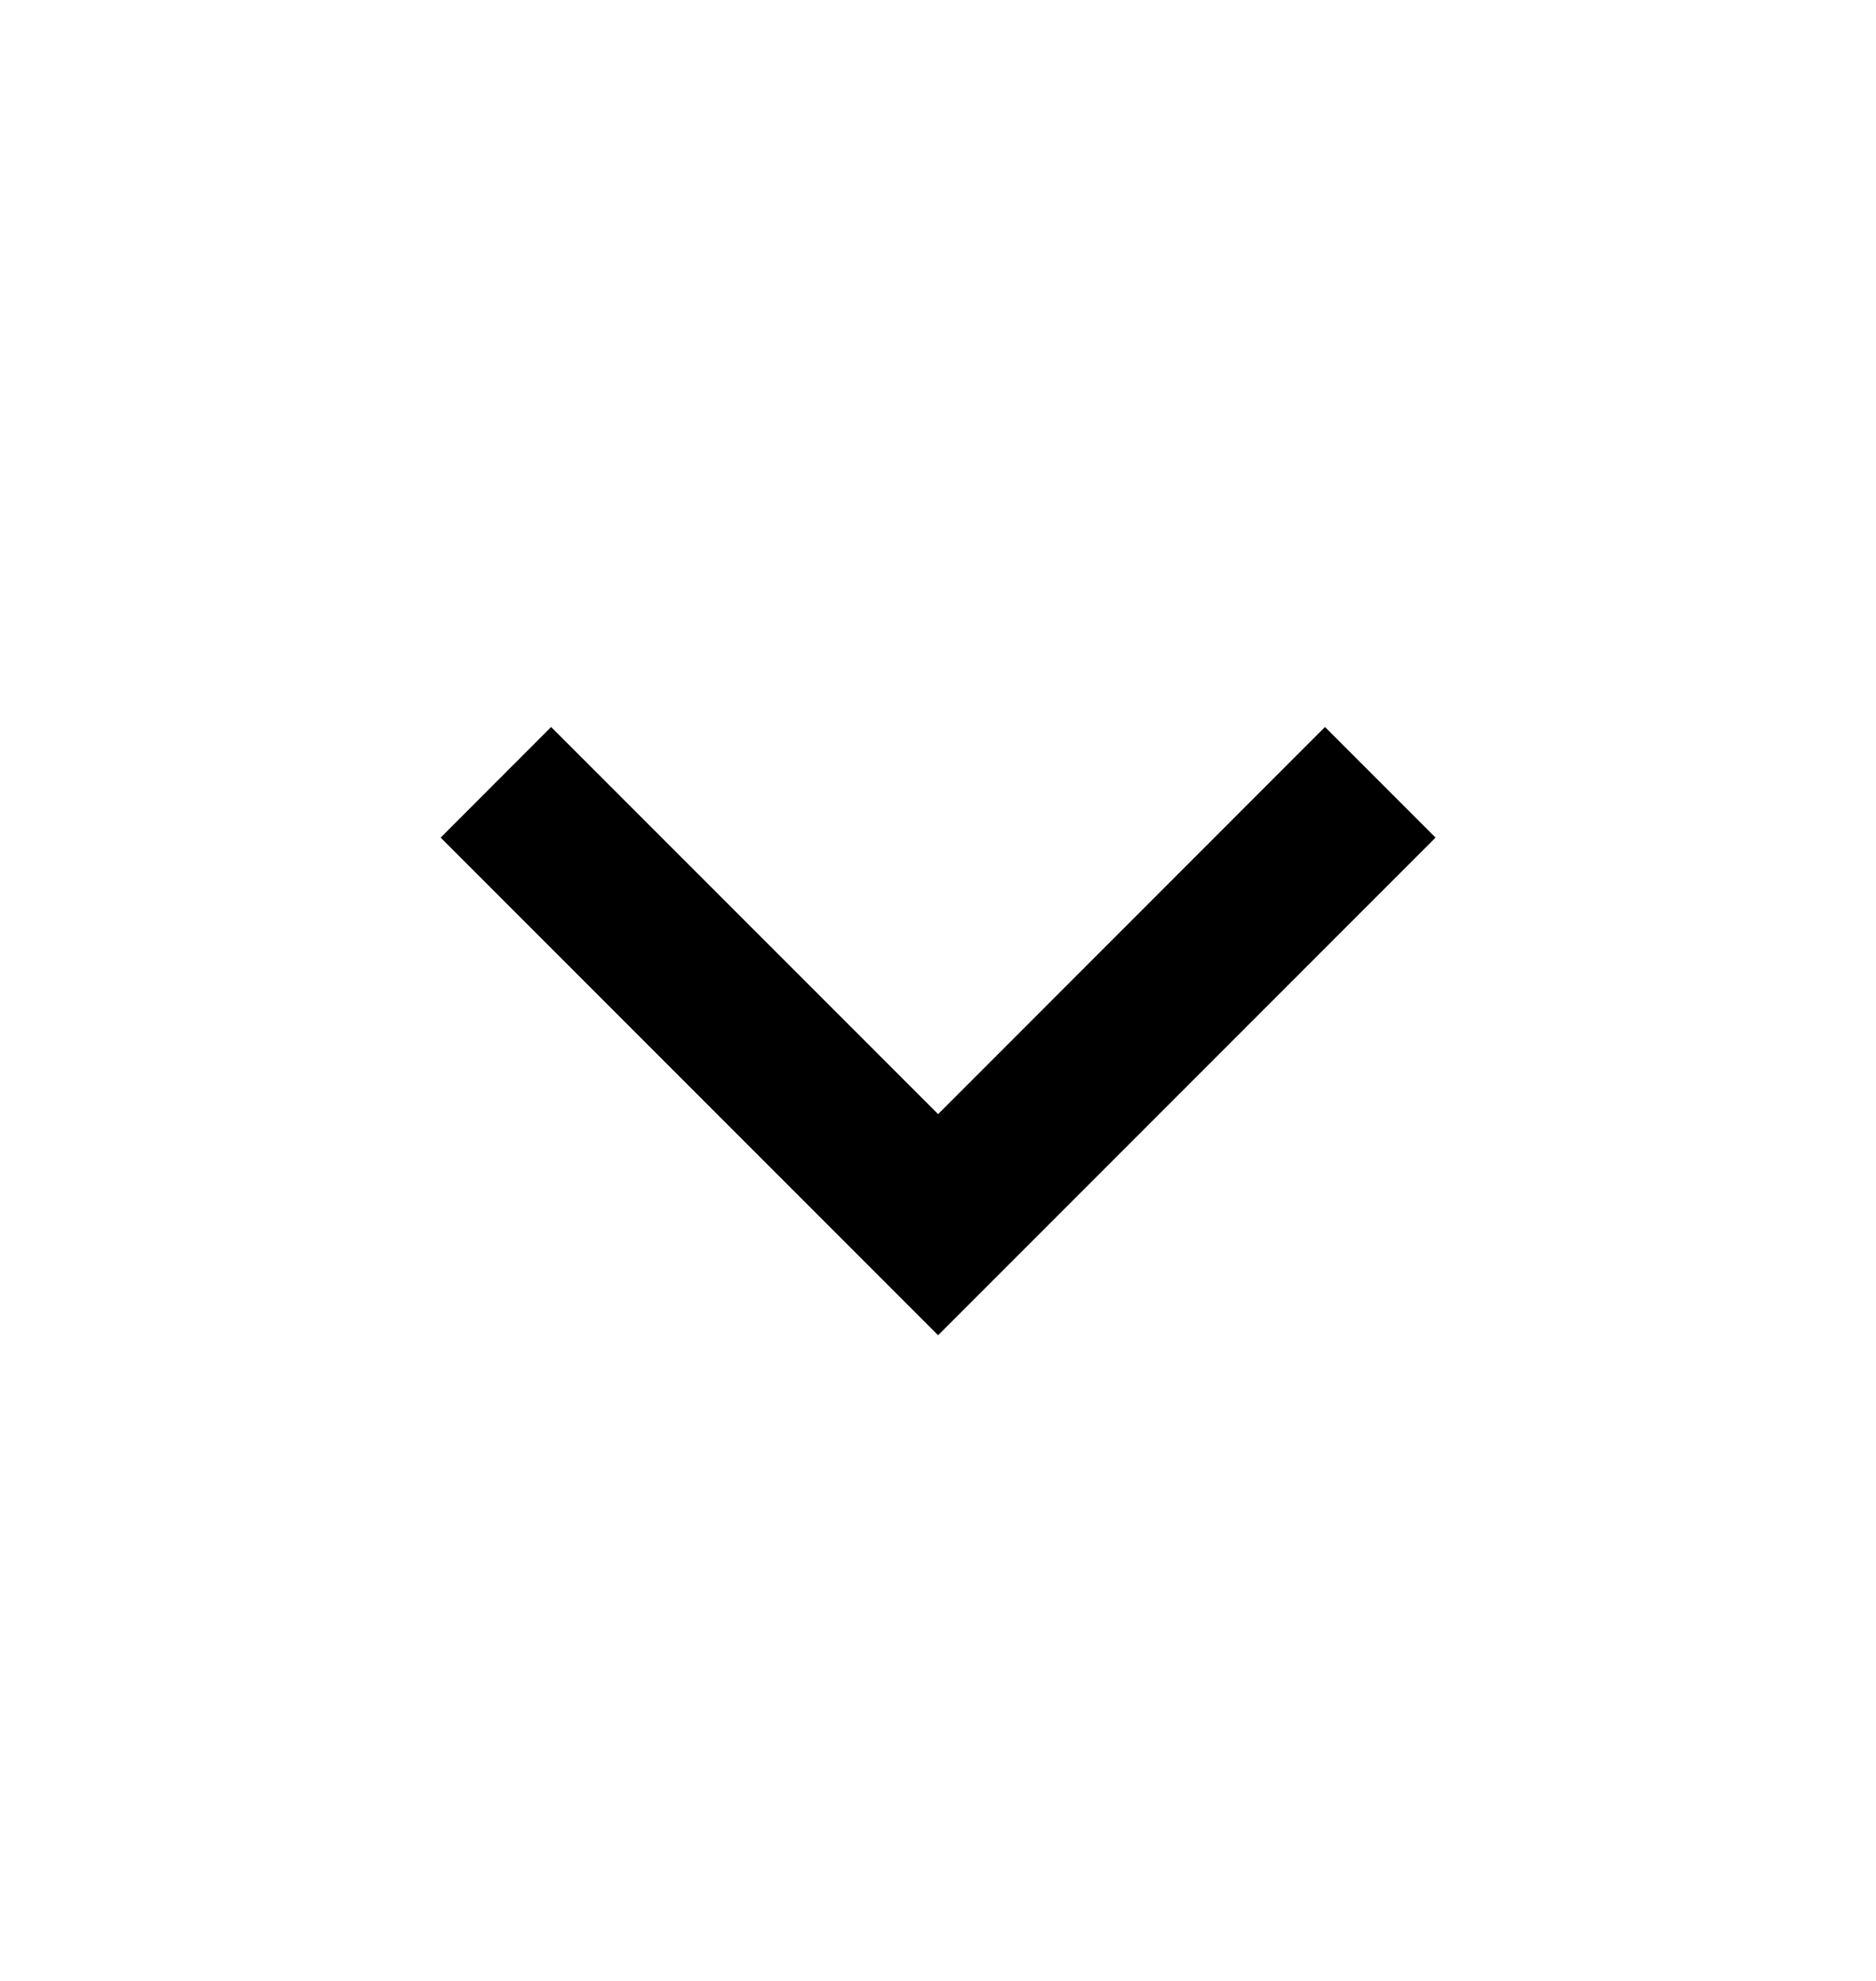 <svg width="18" height="19" viewBox="0 0 18 19" fill="none" xmlns="http://www.w3.org/2000/svg">
<path d="M9.001 10.686L12.713 6.973L13.774 8.034L9.001 12.807L4.228 8.034L5.288 6.973L9.001 10.686Z" fill="currentColor"/>
</svg>
